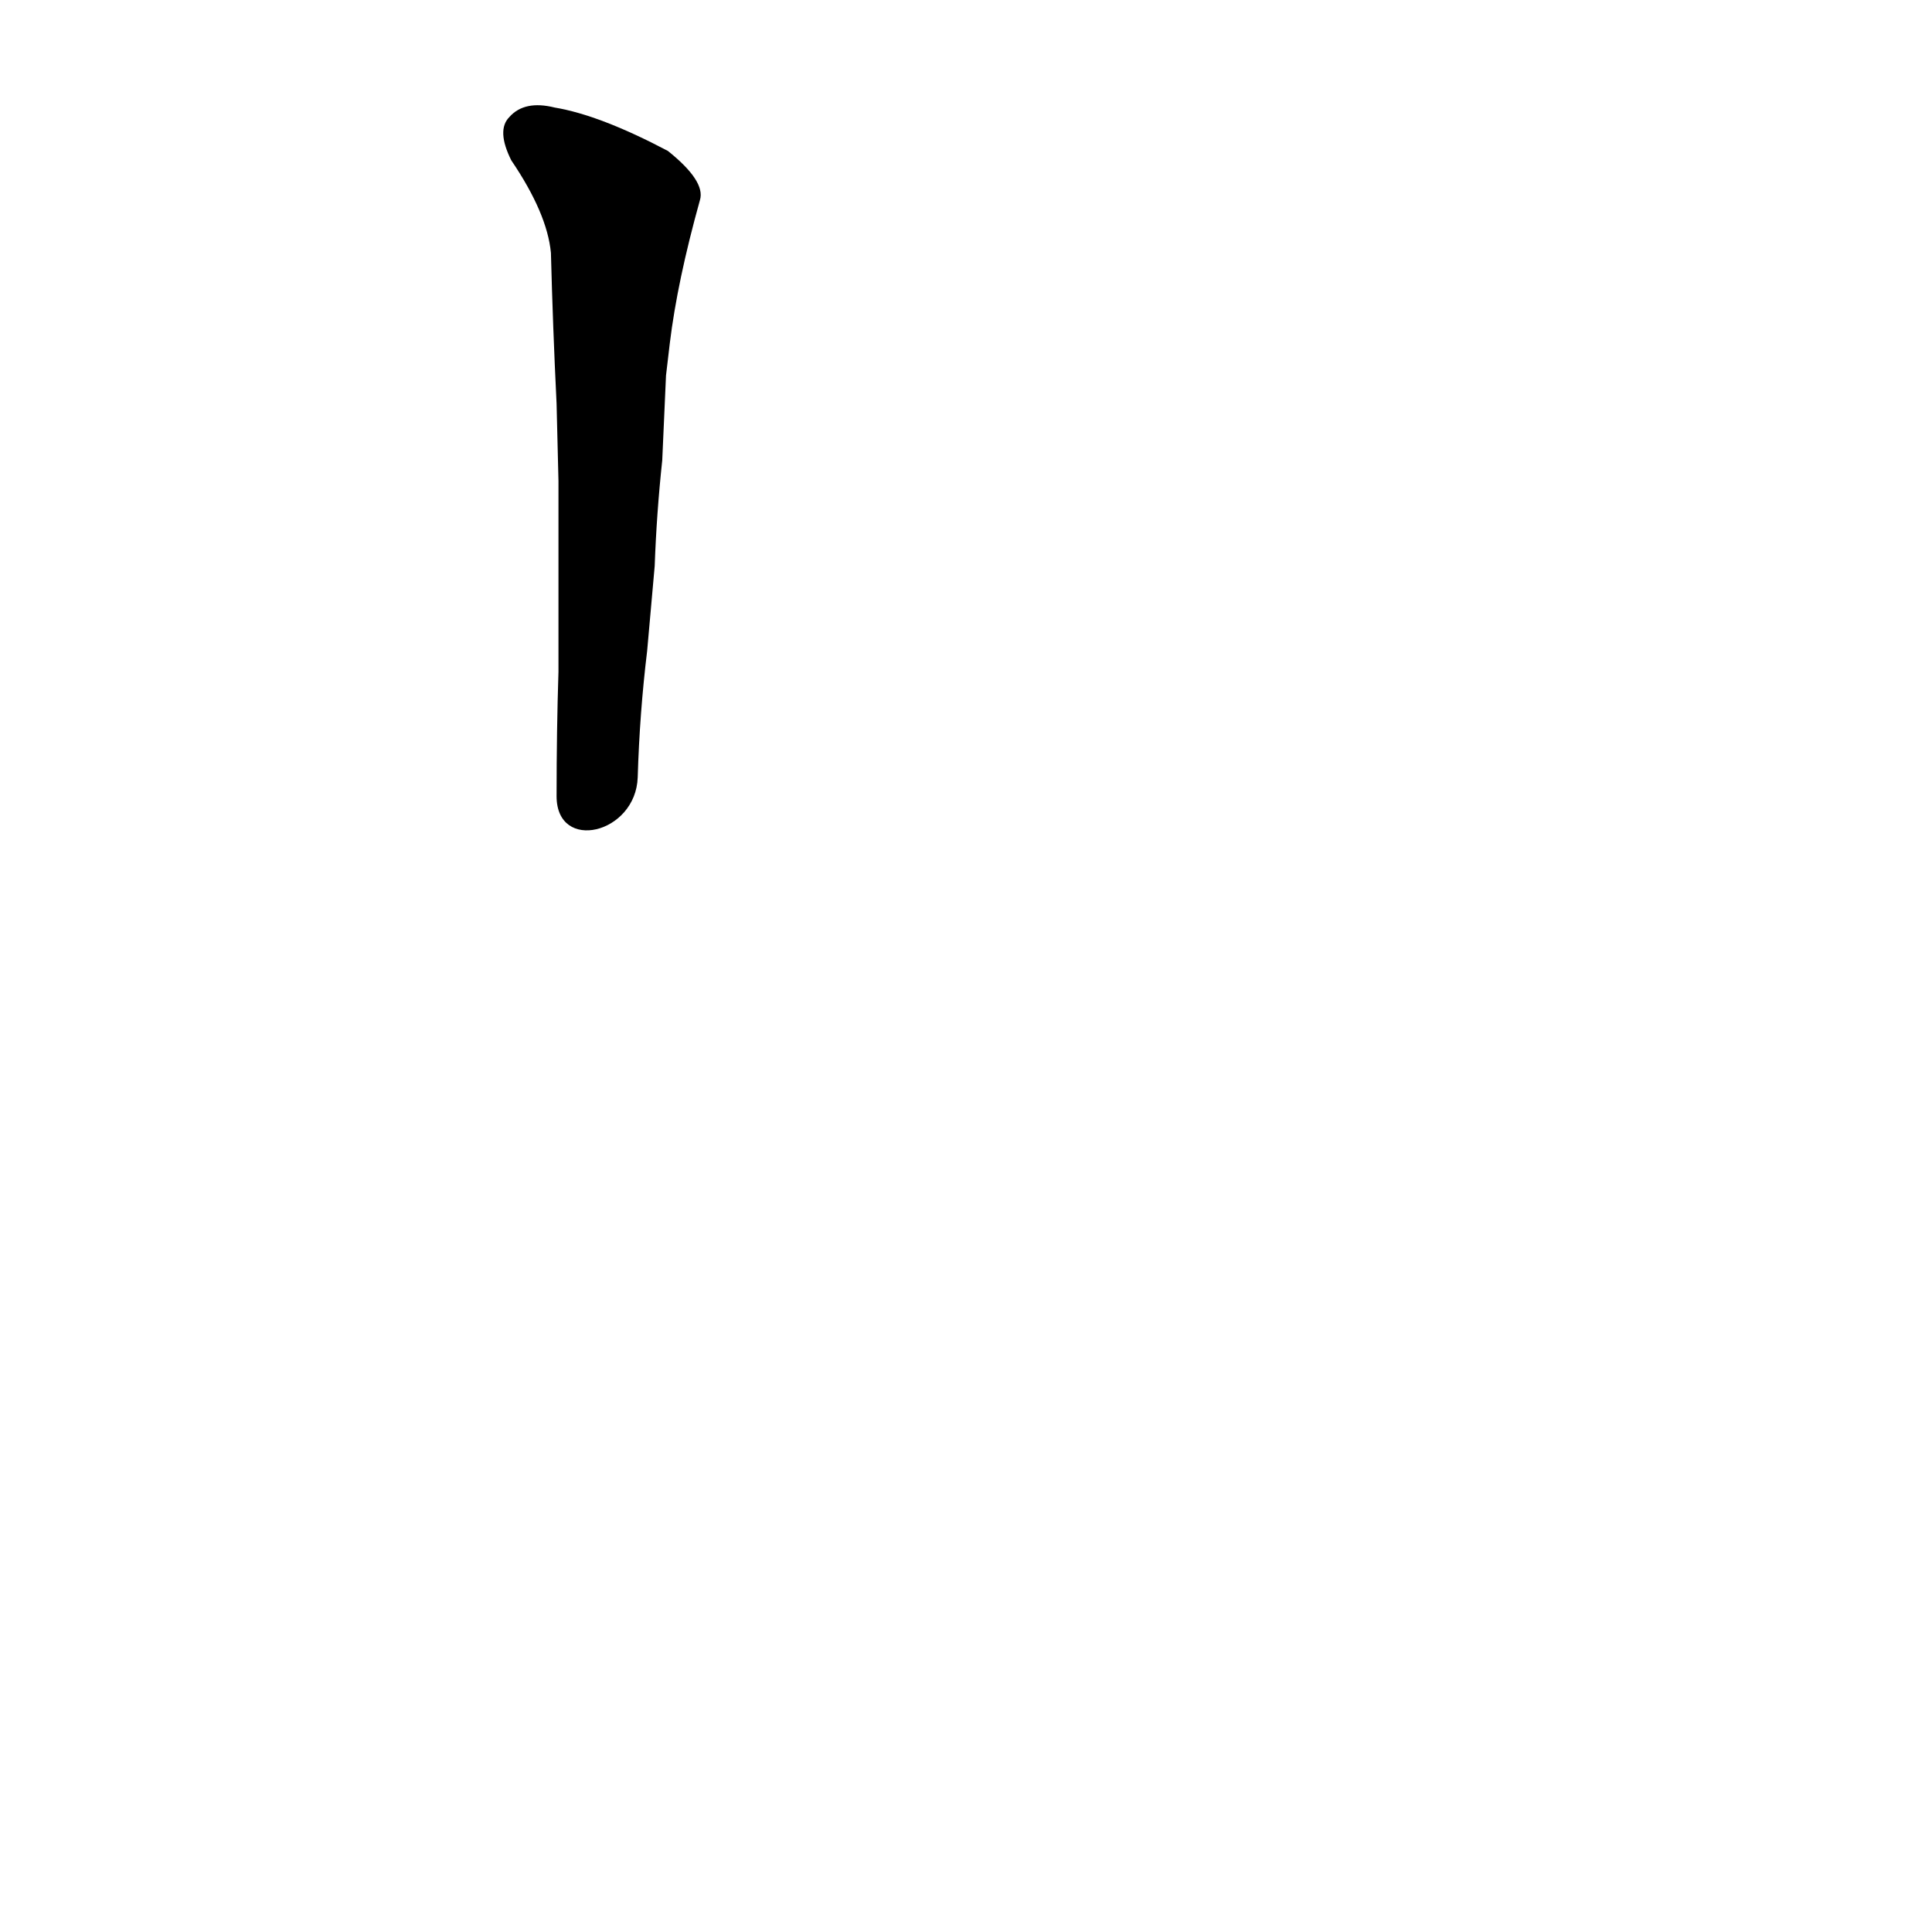<?xml version='1.0' encoding='utf-8'?>
<svg xmlns="http://www.w3.org/2000/svg" version="1.1" viewBox="0 0 1024 1024"><g transform="scale(1, -1) translate(0, -900)"><path d="M 338 488 Q 339 522 343 555 L 347 600 Q 348 628 351 656 L 353 701 Q 354 710 355 718 Q 359 751 371 794 Q 374 804 354 820 Q 318 839 294 843 Q 278 847 270 838 Q 263 831 271 815 Q 290 787 292 766 Q 293 727 295 686 L 296 645 Q 296 615 296 583 L 296 544 Q 295 513 295 478 C 295 448 337 458 338 488 Z" fill="black" /></g></svg>